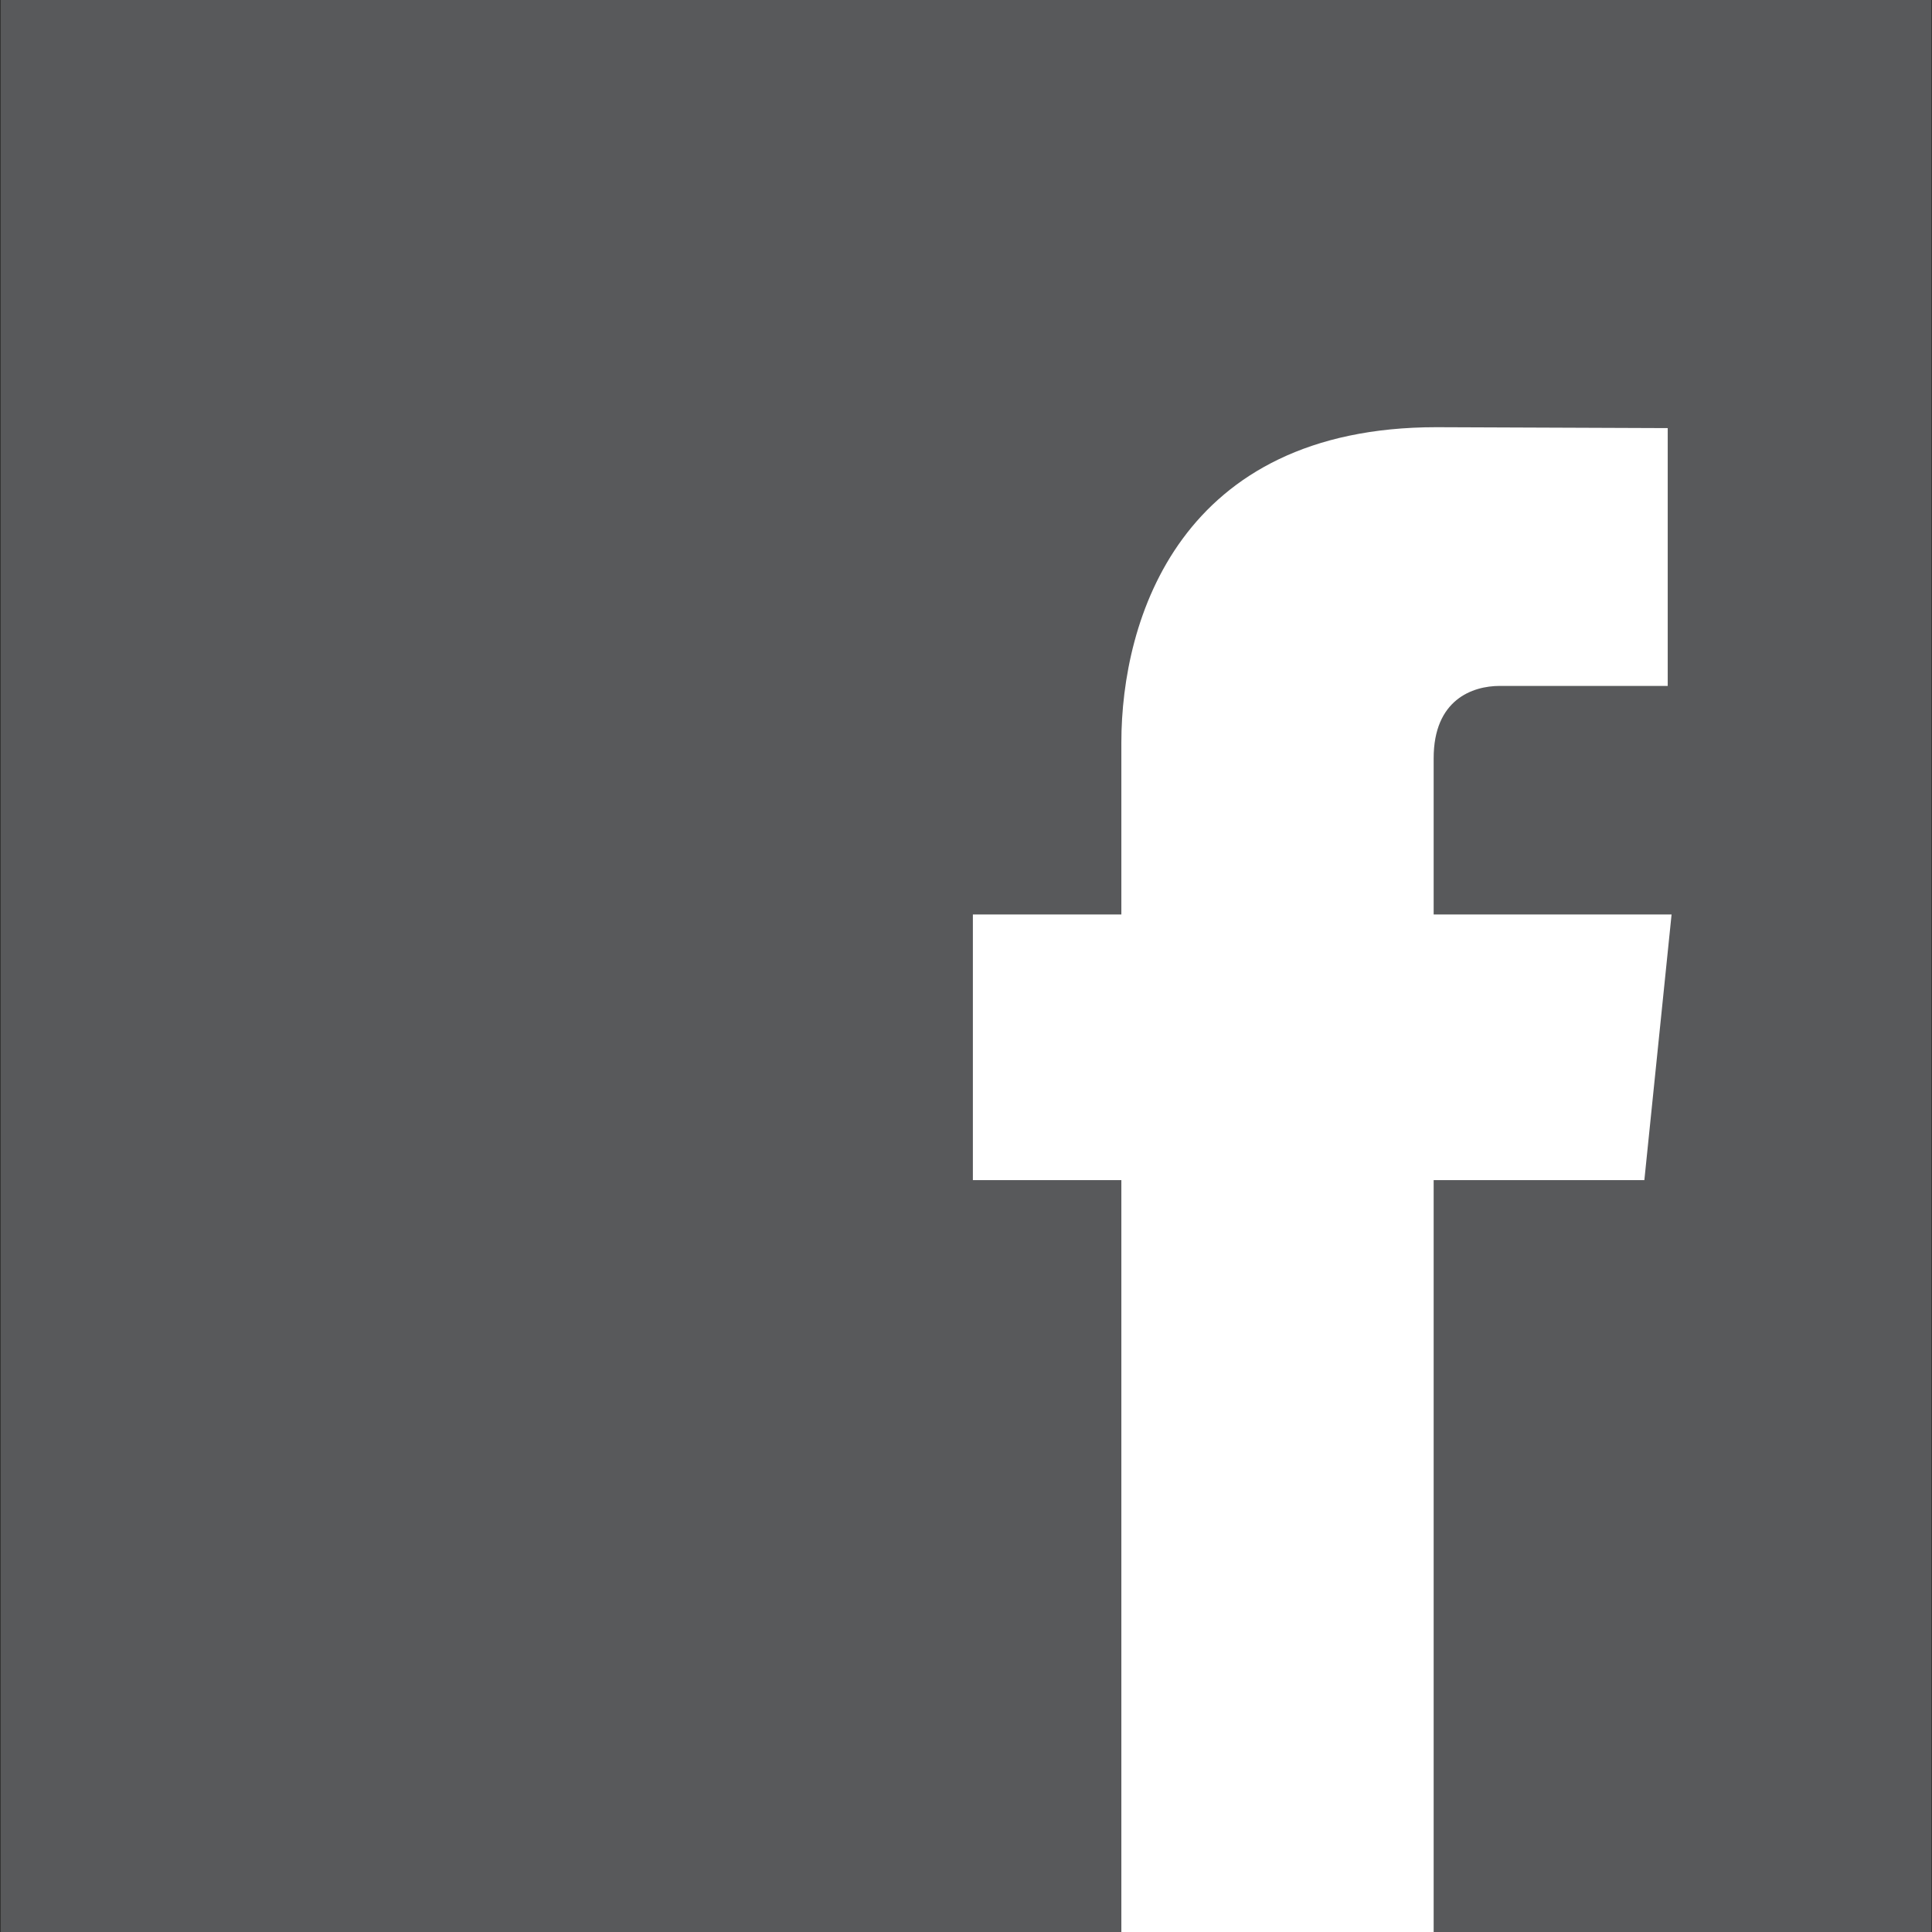<?xml version="1.0" encoding="utf-8"?>
<!-- Generator: Adobe Illustrator 17.0.0, SVG Export Plug-In . SVG Version: 6.00 Build 0)  -->
<!DOCTYPE svg PUBLIC "-//W3C//DTD SVG 1.1//EN" "http://www.w3.org/Graphics/SVG/1.1/DTD/svg11.dtd">
<svg version="1.1" id="Layer_1" xmlns="http://www.w3.org/2000/svg" xmlns:xlink="http://www.w3.org/1999/xlink" x="0px" y="0px"
	 width="34px" height="34px" viewBox="0 0 34 34" enable-background="new 0 0 34 34" xml:space="preserve">
<rect x="0" y="0" width="34" height="34" fill="#333333" stroke="none"/>
<g>
	<rect x="0.014" y="0" fill="#58595B" width="33.973" height="34"/>
	<path fill="#FFFFFF" d="M29.417,16.093h-4.187v-2.749c0-1.032,0.683-1.273,1.164-1.273c0.48,0,2.955,0,2.955,0V7.534l-4.069-0.016
		c-4.518,0-5.546,3.384-5.546,5.55v3.025h-2.613v4.675h2.613c0,6.002,0,13.232,0,13.232h5.496c0,0,0-7.302,0-13.232h3.708
		L29.417,16.093z"/>
</g>
</svg>
